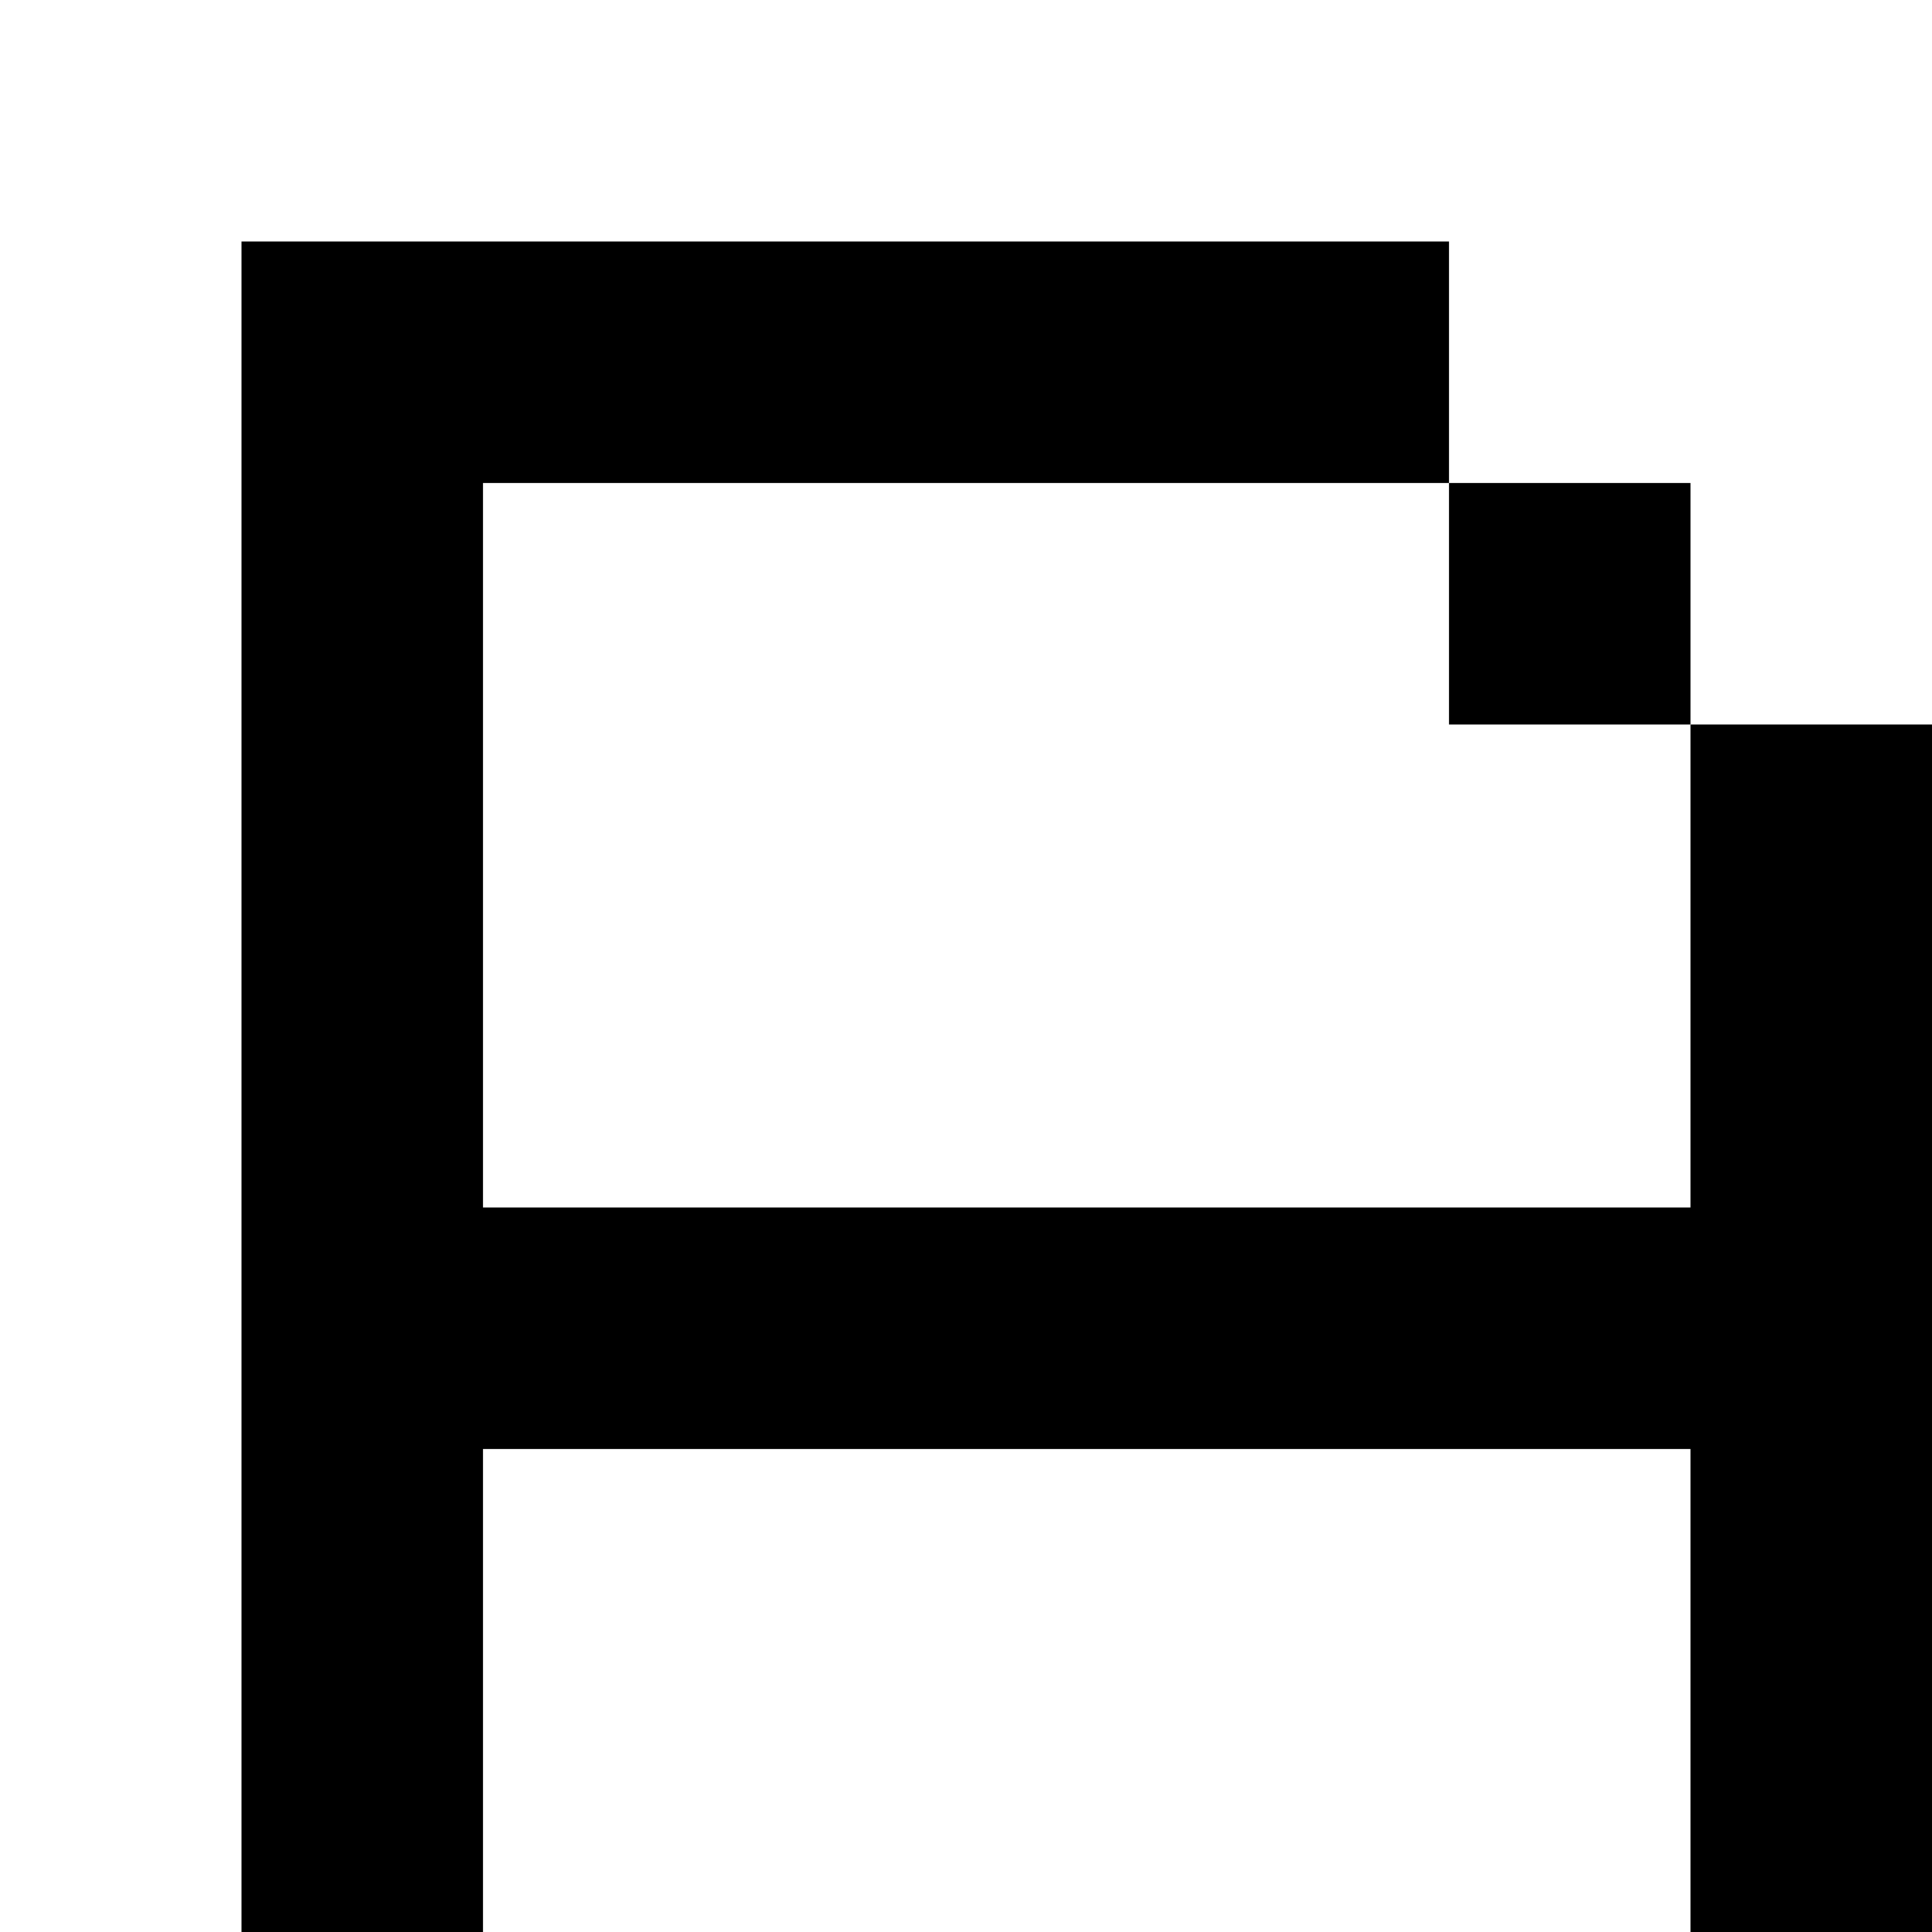 <?xml version="1.0" encoding="utf-8"?>
<!-- Generator: Adobe Illustrator 20.0.0, SVG Export Plug-In . SVG Version: 6.00 Build 0)  -->
<svg version="1.1" id="Layer_1" xmlns="http://www.w3.org/2000/svg" xmlns:xlink="http://www.w3.org/1999/xlink" x="0px" y="0px"
	 viewBox="0 0 8 8" style="enable-background:new 0 0 8 8;" xml:space="preserve">
<title>HACKArtboard 1</title>
<rect x="6" y="2" width="1" height="1"/>
<polygon points="7,3 7,5 2,5 2,2 6,2 6,1 1,1 1,8 2,8 2,6 7,6 7,8 8,8 8,3 "/>
</svg>
